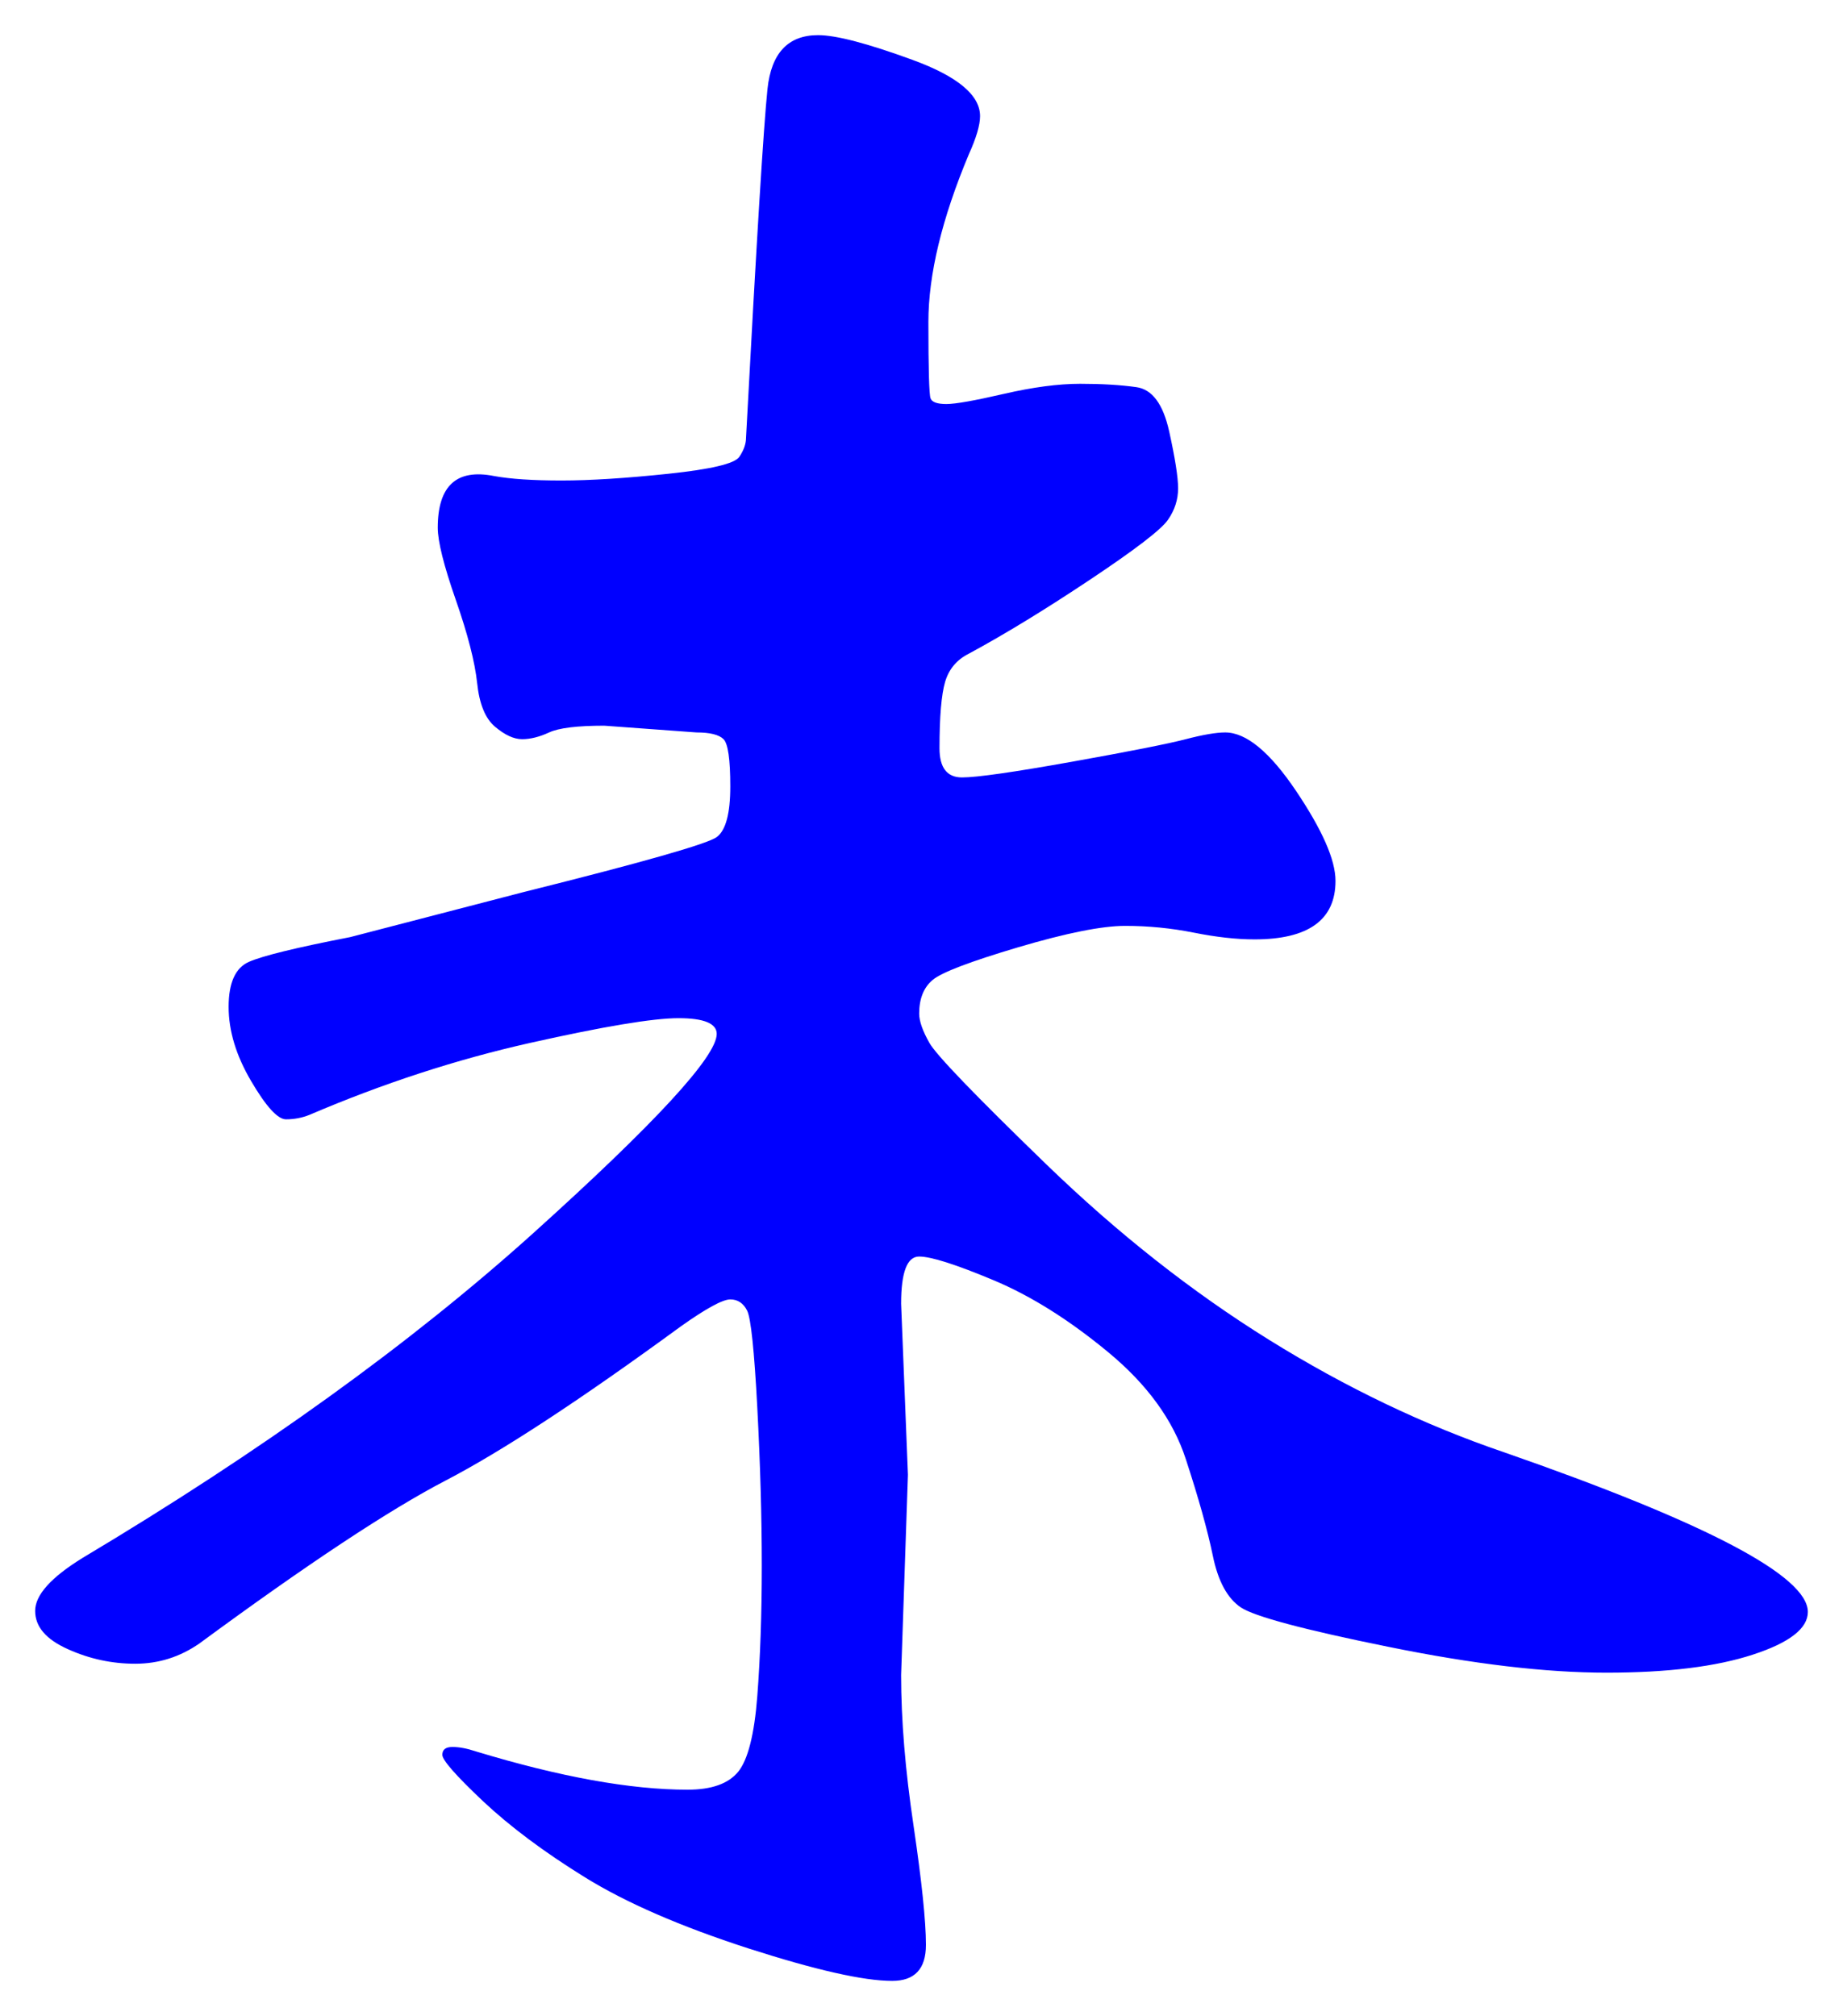 <svg xmlns="http://www.w3.org/2000/svg" xmlns:xlink="http://www.w3.org/1999/xlink" version="1.1" id="图层_1" x="0px" y="0px" width="26.216" height="28.681" viewBox="2.82 0.062 26.216 28.681" enable-background="new 0 0 30 30" xml:space="preserve">
<g>
	<path fill="#0000FF" d="M15.895,14.482c0,0.107,0.049,0.246,0.145,0.416c0.096,0.171,0.65,0.747,1.664,1.729   c1.013,0.98,2.069,1.813,3.168,2.496c1.099,0.683,2.213,1.215,3.344,1.6c2.88,1.003,4.32,1.76,4.32,2.271   c0,0.235-0.262,0.438-0.784,0.608c-0.523,0.171-1.216,0.256-2.08,0.256s-1.898-0.122-3.104-0.368   c-1.206-0.244-1.904-0.432-2.097-0.56c-0.191-0.128-0.325-0.373-0.399-0.736c-0.075-0.362-0.203-0.821-0.385-1.376   c-0.181-0.555-0.549-1.061-1.104-1.52s-1.099-0.801-1.632-1.024s-0.886-0.336-1.057-0.336s-0.256,0.224-0.256,0.672l0.097,2.433   l-0.097,2.848c0,0.641,0.059,1.354,0.177,2.145c0.116,0.789,0.176,1.354,0.176,1.695s-0.16,0.512-0.48,0.512   c-0.405,0-1.088-0.154-2.048-0.463c-0.96-0.311-1.733-0.646-2.32-1.009s-1.071-0.726-1.456-1.088   c-0.384-0.363-0.575-0.581-0.575-0.656s0.048-0.112,0.144-0.112s0.208,0.021,0.336,0.064c1.194,0.362,2.197,0.544,3.008,0.544   c0.342,0,0.581-0.085,0.721-0.256c0.138-0.171,0.229-0.528,0.271-1.072s0.064-1.162,0.064-1.856c0-0.692-0.021-1.444-0.064-2.256   c-0.043-0.811-0.091-1.269-0.144-1.375c-0.054-0.107-0.134-0.16-0.24-0.16c-0.107,0-0.342,0.127-0.704,0.384   c-1.43,1.046-2.544,1.776-3.344,2.192s-1.968,1.189-3.504,2.319c-0.277,0.192-0.581,0.288-0.912,0.288   c-0.331,0-0.651-0.068-0.96-0.208c-0.31-0.139-0.464-0.319-0.464-0.544s0.224-0.475,0.672-0.752   c2.538-1.515,4.677-3.057,6.416-4.624c1.738-1.567,2.607-2.512,2.607-2.832c0-0.149-0.182-0.224-0.544-0.224   s-1.066,0.118-2.111,0.352c-1.046,0.235-2.092,0.576-3.137,1.023c-0.106,0.043-0.219,0.064-0.335,0.064   c-0.118,0-0.283-0.181-0.496-0.544c-0.213-0.362-0.32-0.714-0.32-1.056s0.096-0.555,0.288-0.64c0.192-0.085,0.672-0.203,1.44-0.352   l2.464-0.64c1.707-0.426,2.624-0.688,2.752-0.784c0.128-0.096,0.192-0.336,0.192-0.72s-0.032-0.608-0.096-0.672   c-0.064-0.064-0.192-0.096-0.385-0.096l-1.312-0.096c-0.384,0-0.646,0.032-0.784,0.096s-0.267,0.096-0.384,0.096   s-0.245-0.059-0.384-0.176c-0.14-0.117-0.225-0.325-0.256-0.624C9.575,9.48,9.474,9.085,9.303,8.595S9.047,7.763,9.047,7.57   c0-0.597,0.267-0.842,0.8-0.736c0.234,0.043,0.555,0.064,0.96,0.064s0.912-0.032,1.521-0.096c0.607-0.064,0.943-0.144,1.008-0.24   s0.096-0.187,0.096-0.272c0.149-2.794,0.251-4.448,0.305-4.96c0.053-0.512,0.293-0.768,0.72-0.768c0.256,0,0.704,0.118,1.344,0.352   c0.641,0.235,0.96,0.501,0.96,0.8c0,0.128-0.054,0.31-0.16,0.544c-0.384,0.917-0.575,1.712-0.575,2.384s0.01,1.035,0.031,1.088   c0.021,0.054,0.097,0.08,0.225,0.08s0.399-0.048,0.815-0.144s0.778-0.144,1.088-0.144s0.576,0.016,0.801,0.048   c0.224,0.032,0.378,0.24,0.464,0.624c0.085,0.384,0.128,0.656,0.128,0.816c0,0.16-0.048,0.309-0.145,0.448   c-0.096,0.139-0.464,0.421-1.104,0.848c-0.641,0.427-1.216,0.779-1.729,1.056c-0.171,0.086-0.282,0.219-0.336,0.4   c-0.053,0.181-0.08,0.496-0.08,0.944c0,0.277,0.106,0.416,0.32,0.416c0.213,0,0.736-0.075,1.568-0.224   c0.832-0.149,1.37-0.256,1.615-0.32s0.433-0.096,0.561-0.096c0.299,0,0.635,0.278,1.008,0.832c0.373,0.555,0.561,0.981,0.561,1.28   c0,0.555-0.385,0.832-1.152,0.832c-0.256,0-0.544-0.032-0.864-0.096s-0.646-0.096-0.976-0.096c-0.331,0-0.838,0.102-1.521,0.304   c-0.683,0.203-1.088,0.357-1.216,0.464C15.959,14.109,15.895,14.27,15.895,14.482z" stroke-width="1"/>
</g>
</svg>